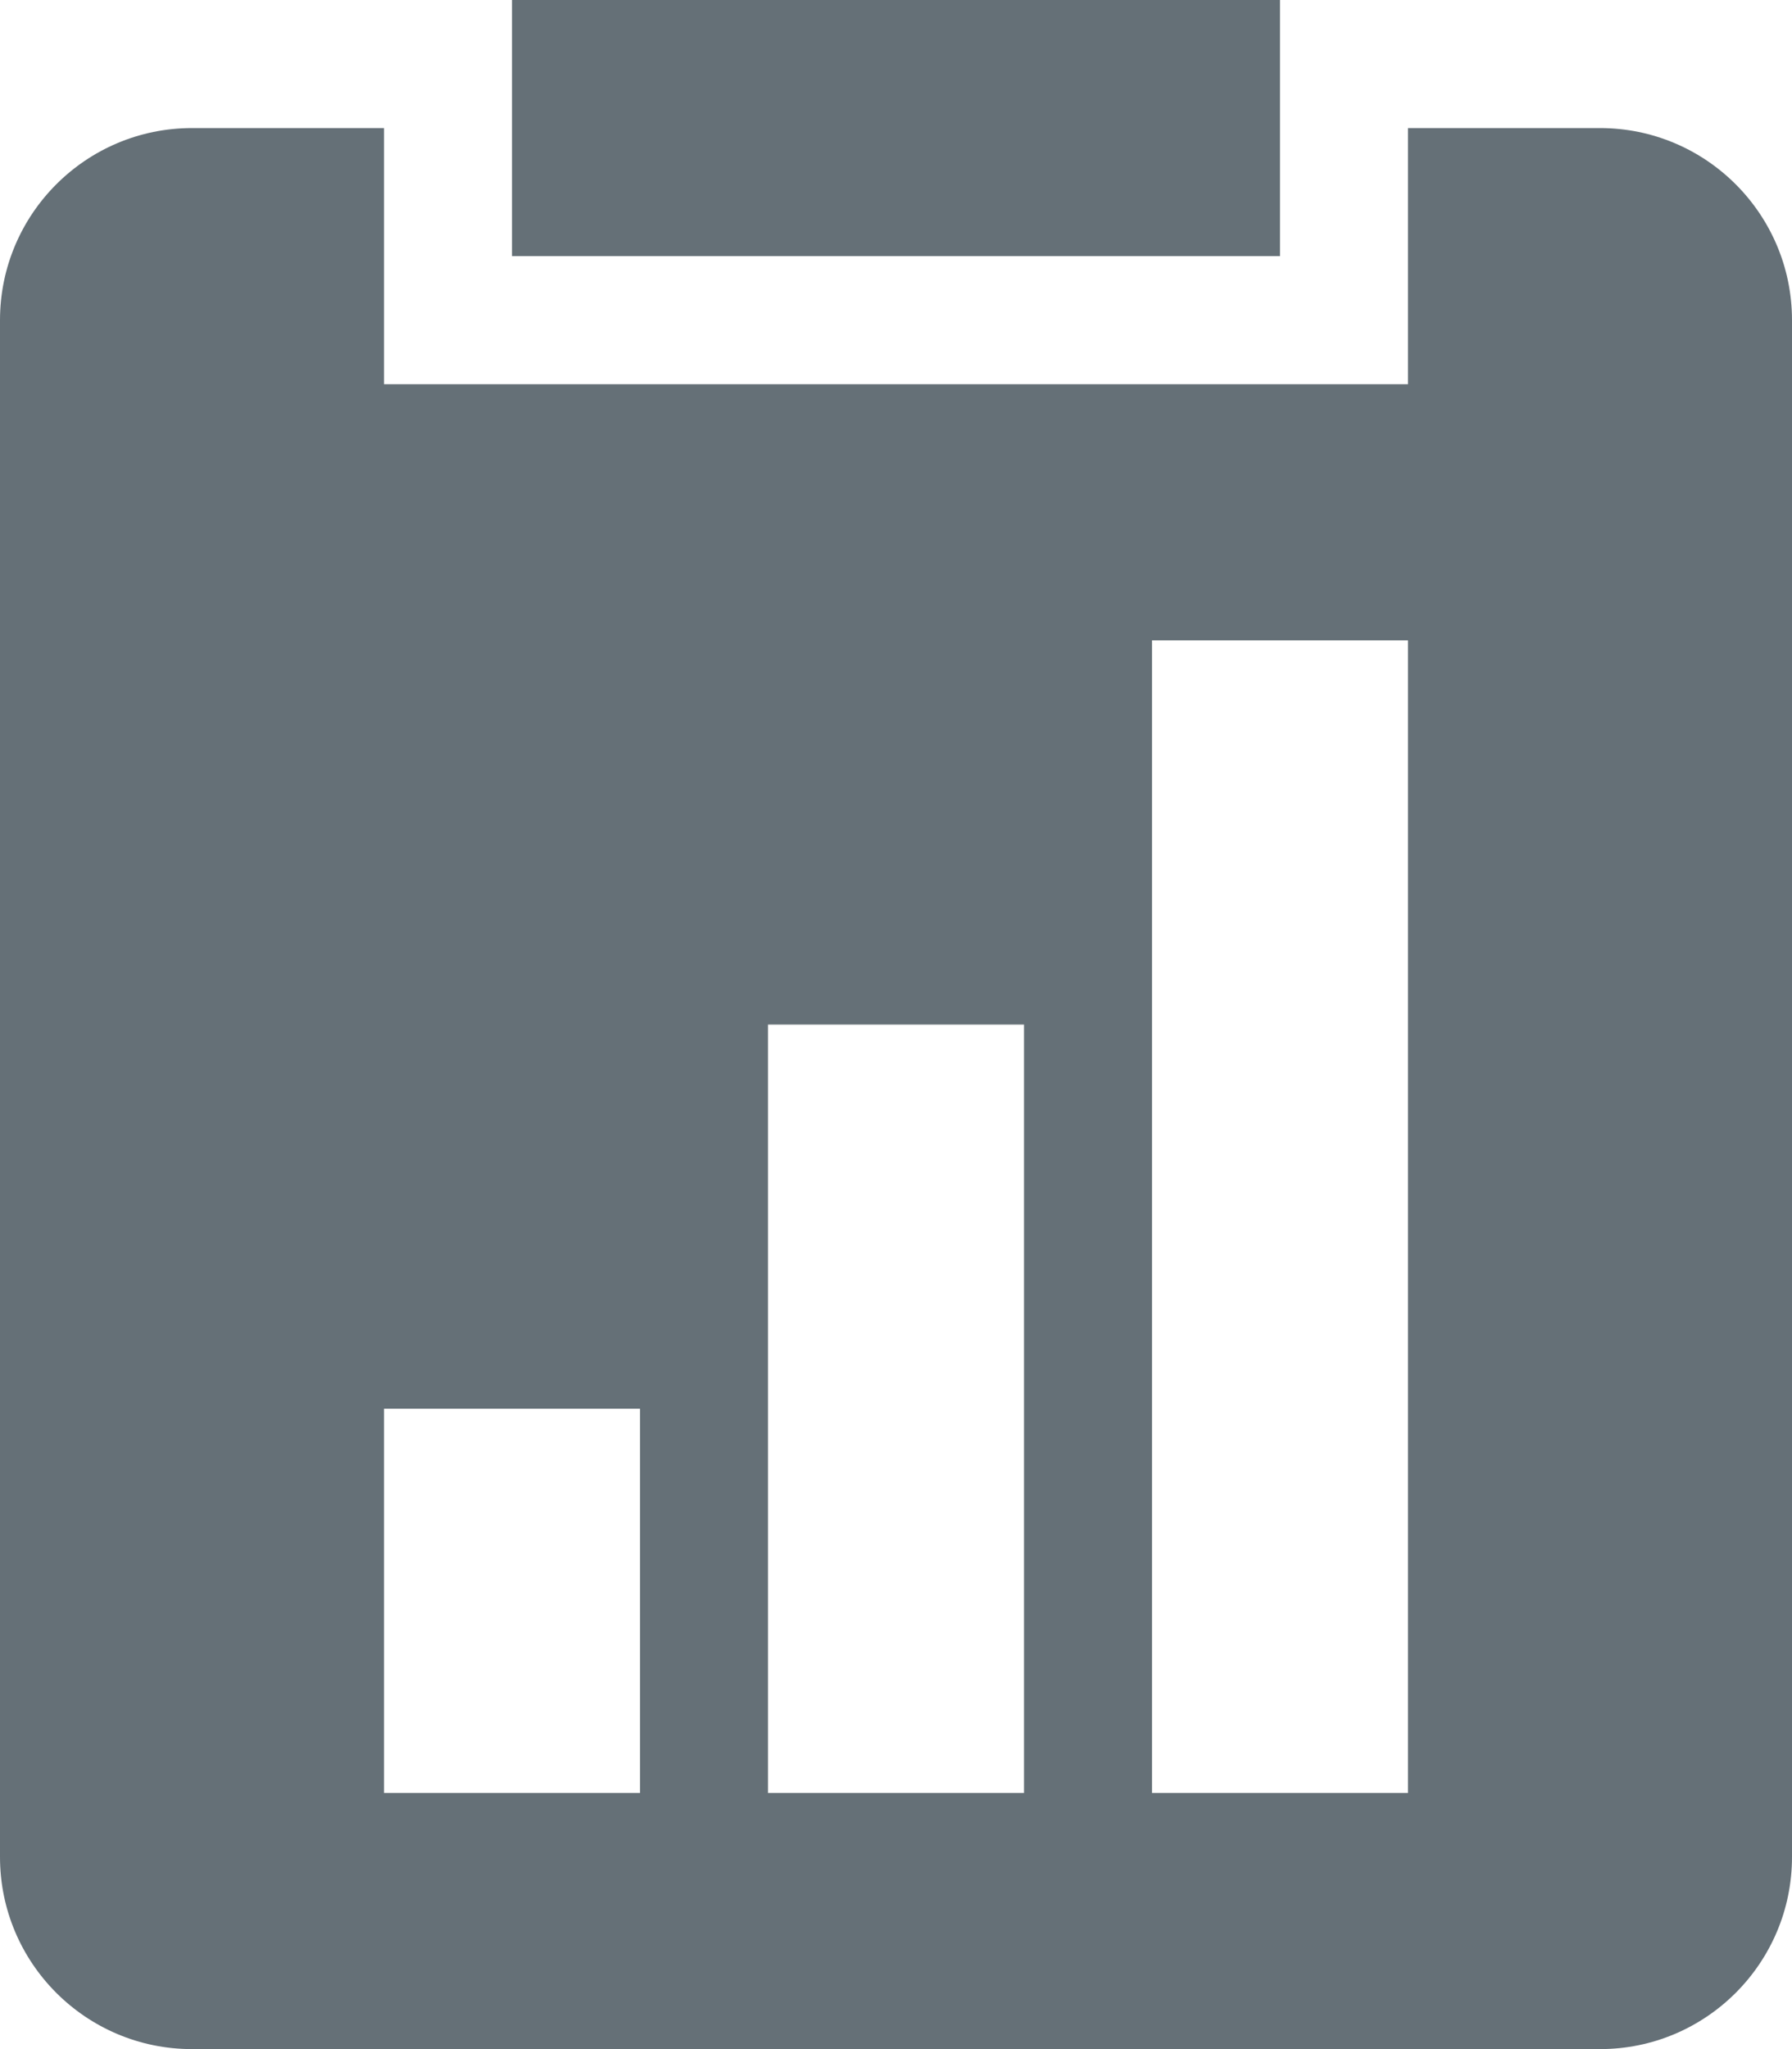 <svg width="14" height="16" viewBox="0 0 14 16" fill="none" xmlns="http://www.w3.org/2000/svg">
<path fill-rule="evenodd" clip-rule="evenodd" d="M10 0H4V2H10V0ZM1.5 1C0.672 1 0 1.672 0 2.5V14.5C0 15.328 0.672 16 1.5 16H12.5C13.328 16 14 15.328 14 14.5V2.5C14 1.672 13.328 1 12.5 1H11V3H3V1H1.5ZM9 5V14H11V5H9ZM6 14V8H8V14H6ZM3 11V14H5V11H3Z" fill="#657077"/>
</svg>
